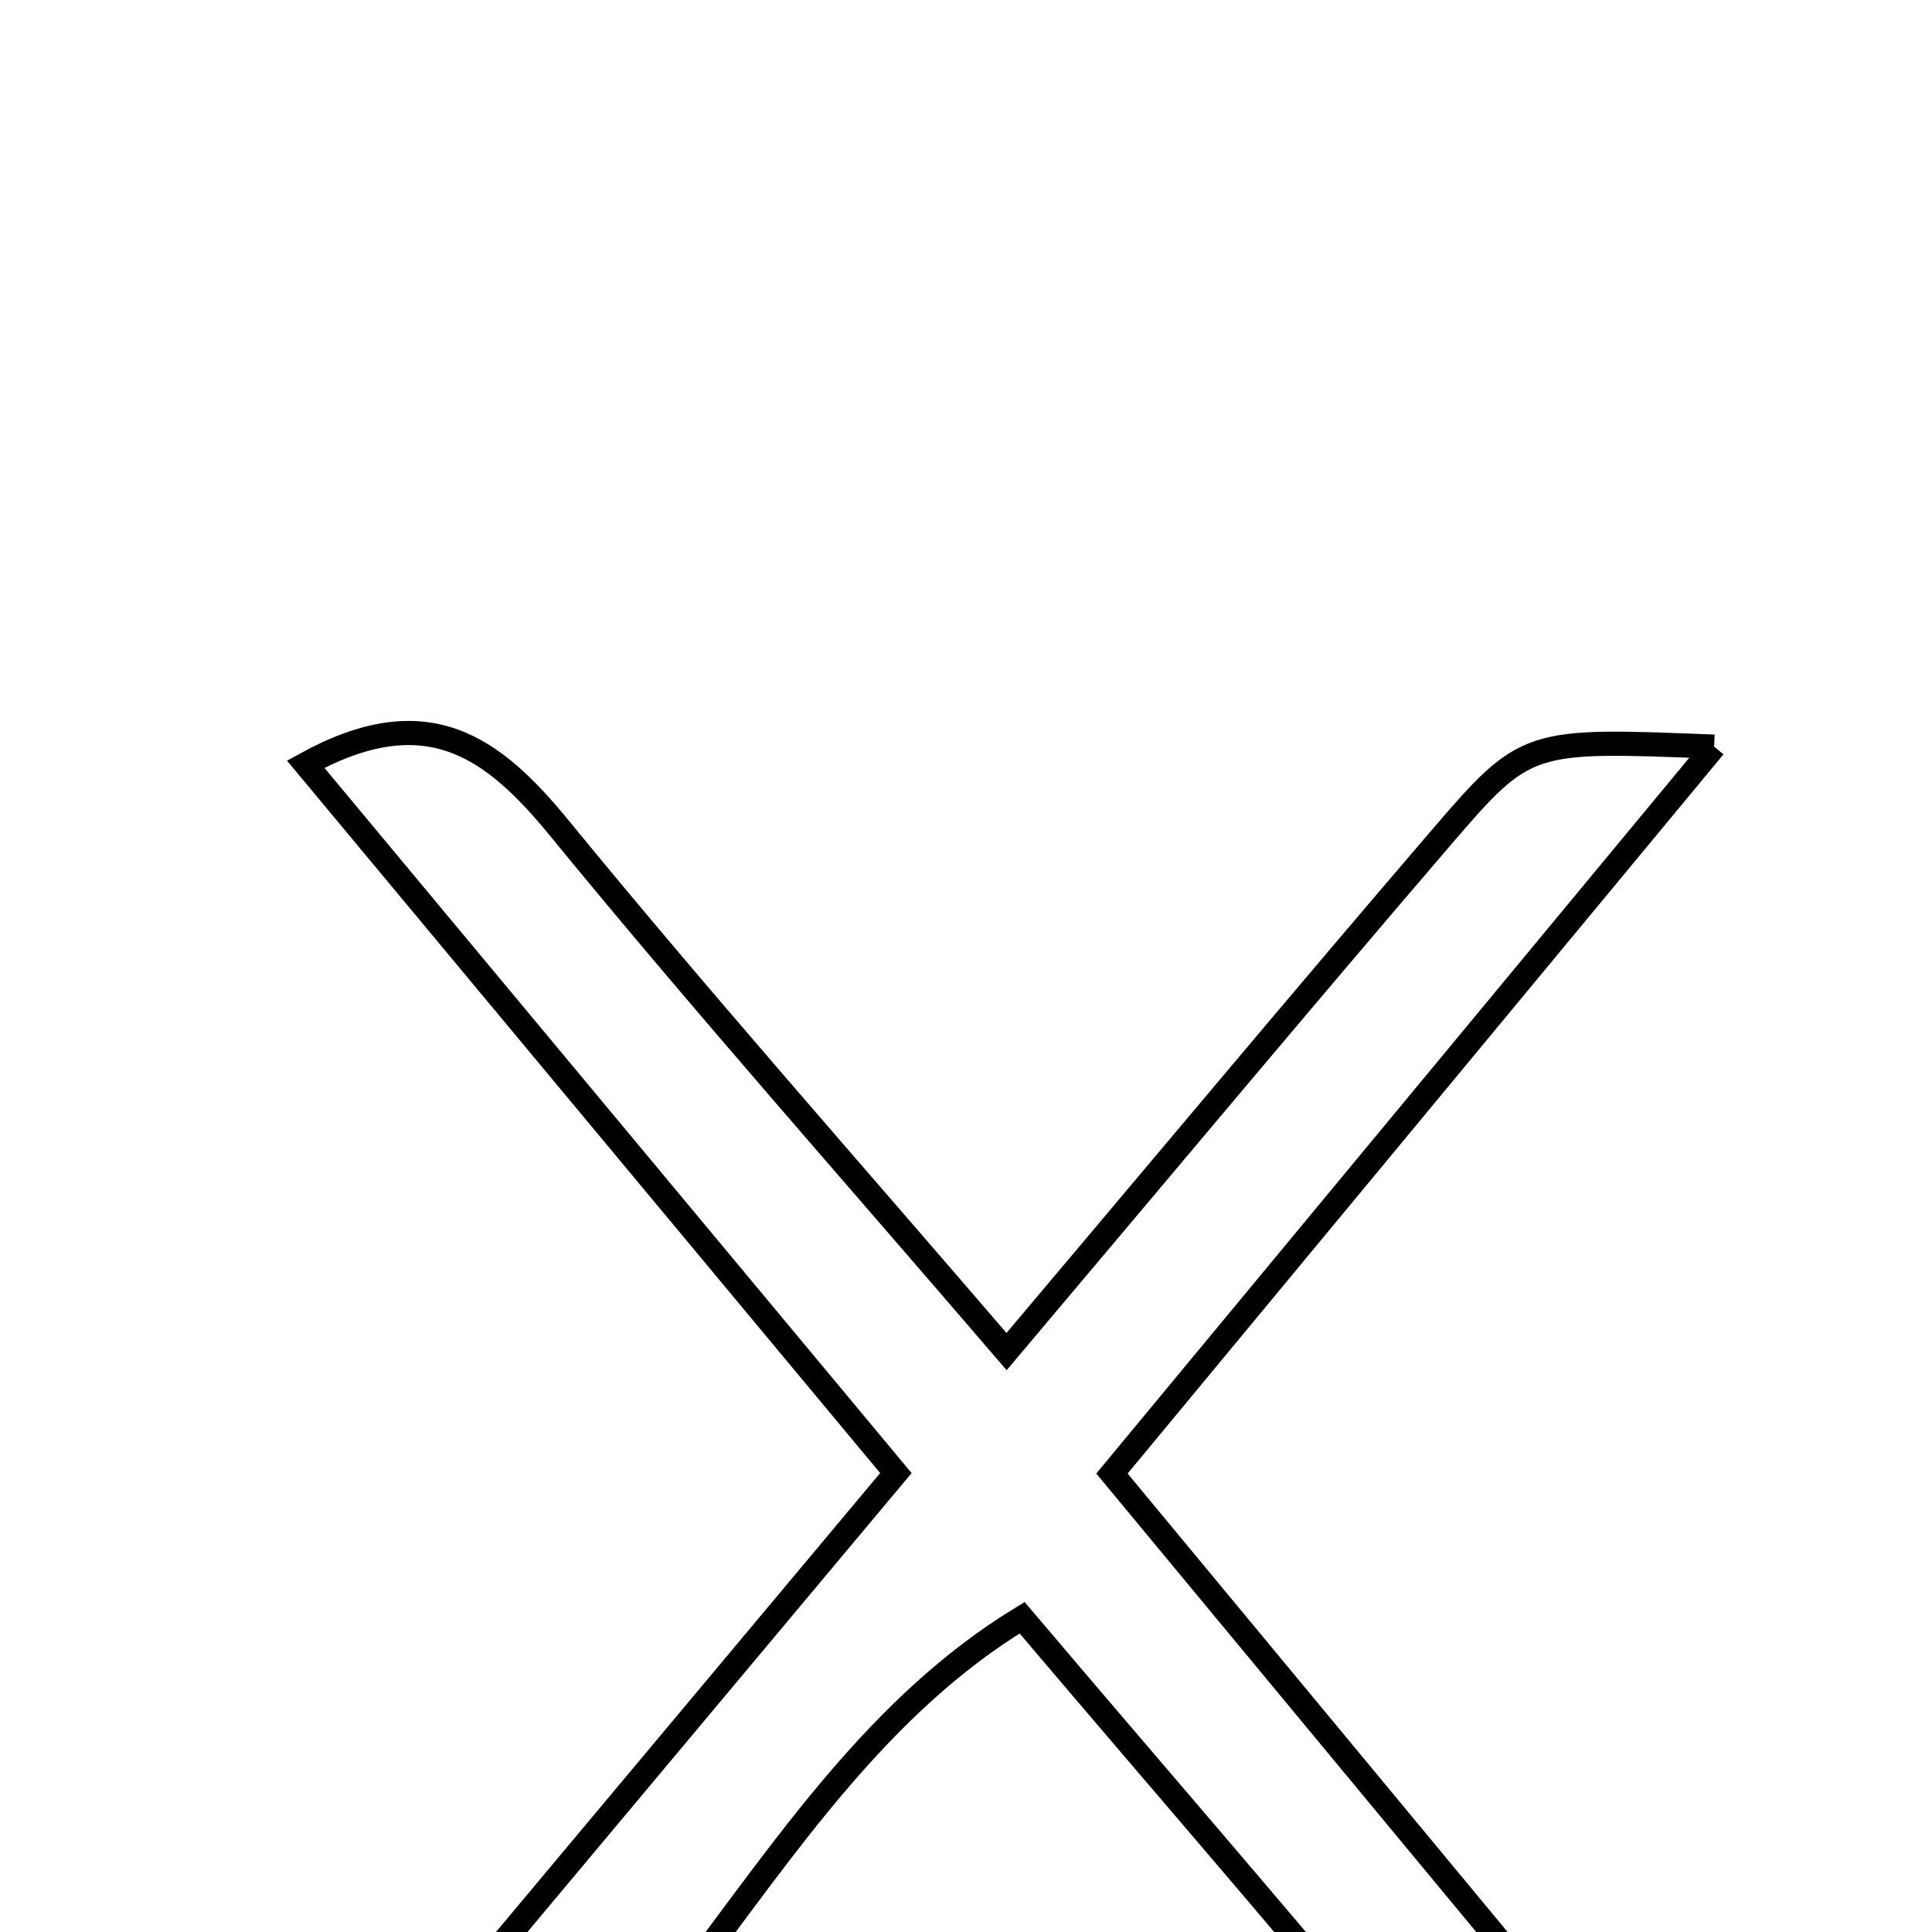 <svg xmlns="http://www.w3.org/2000/svg" viewBox="0.0 0.0 24.0 24.0" height="200px" width="200px"><path fill="none" stroke="black" stroke-width=".3" stroke-opacity="1.0"  filling="0" d="M21.294 9.275 C18.759 12.334 16.34 15.255 13.813 18.305 C16.463 21.503 19.059 24.634 21.707 27.829 C20.18 28.498 19.294 27.953 18.448 26.91 C16.572 24.599 14.612 22.355 12.697 20.096 C9.131 22.266 8.085 27.131 3.835 28.305 C3.633 28.115 3.432 27.925 3.23 27.735 C5.802 24.663 8.374 21.59 11.129 18.299 C8.714 15.399 6.302 12.502 3.797 9.493 C5.302 8.665 6.119 9.274 6.95 10.289 C8.707 12.436 10.549 14.512 12.504 16.79 C14.422 14.518 16.148 12.45 17.901 10.407 C18.963 9.169 18.983 9.185 21.294 9.275"></path></svg>